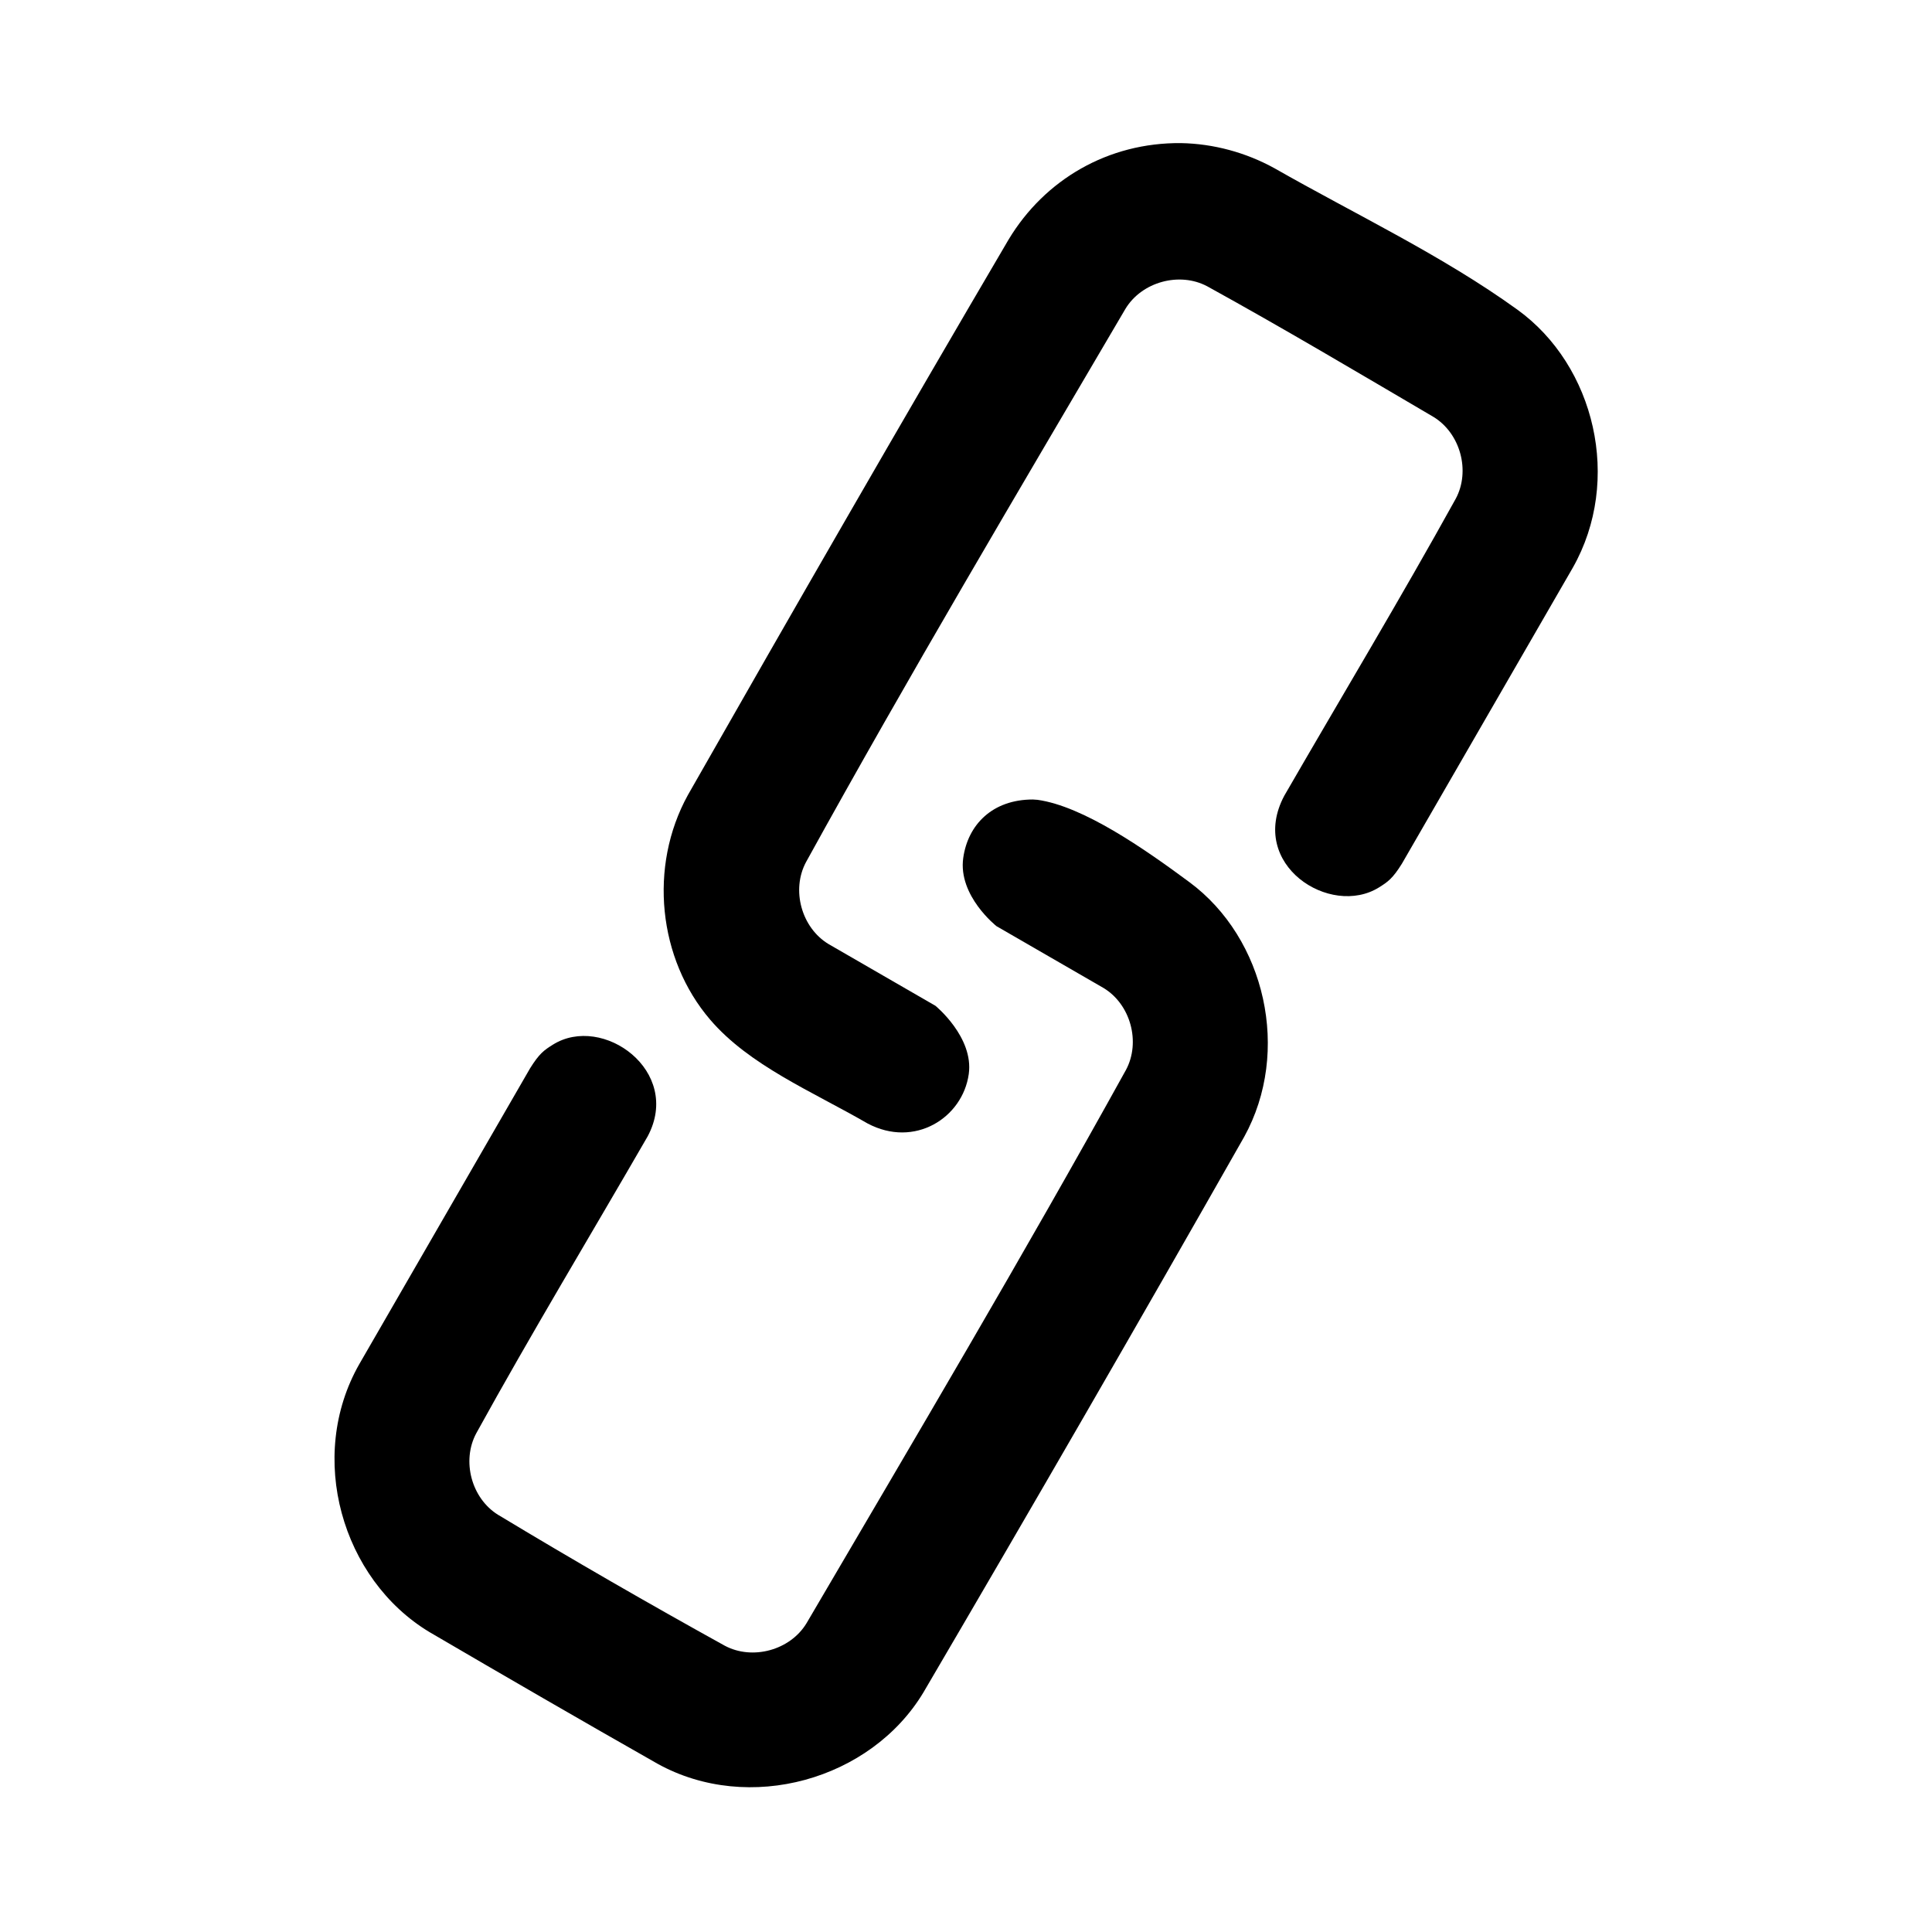 <?xml version="1.0" encoding="UTF-8" standalone="no"?><!DOCTYPE svg PUBLIC "-//W3C//DTD SVG 1.1//EN" "http://www.w3.org/Graphics/SVG/1.1/DTD/svg11.dtd"><svg width="100%" height="100%" viewBox="0 0 128 128" version="1.1" xmlns="http://www.w3.org/2000/svg" xmlns:xlink="http://www.w3.org/1999/xlink" xml:space="preserve" xmlns:serif="http://www.serif.com/" style="fill-rule:evenodd;clip-rule:evenodd;stroke-linejoin:round;stroke-miterlimit:1.414;"><rect id="link" x="0" y="0" width="128" height="128" style="fill:none;"/><clipPath id="_clip1"><rect id="link1" serif:id="link" x="0" y="0" width="128" height="128"/></clipPath><g clip-path="url(#_clip1)"><g><path d="M68.744,52.991c3.016,0.424 7.043,3.219 10.071,5.464c5.016,3.718 6.742,11.212 3.61,16.873c-6.996,12.318 -14.084,24.585 -21.249,36.805c-3.483,5.788 -11.554,8.071 -17.612,4.72c-5.059,-2.873 -10.095,-5.789 -15.118,-8.728c-5.793,-3.493 -8.143,-11.604 -4.643,-17.746l11.317,-19.602c0.616,-0.986 0.928,-1.201 1.513,-1.567c3.293,-2.057 8.579,1.745 6.282,6.067c-3.788,6.56 -7.705,13.048 -11.362,19.682c-0.978,1.825 -0.324,4.304 1.445,5.401c4.949,2.985 9.958,5.872 15.016,8.67c1.833,0.983 4.341,0.307 5.424,-1.493c7.136,-12.171 14.333,-24.31 21.162,-36.655c0.983,-1.838 0.31,-4.341 -1.491,-5.427c0,0 -7.086,-4.092 -7.086,-4.092c0,0 -2.559,-2.009 -2.206,-4.523c0.31,-2.201 1.931,-3.871 4.613,-3.871c0.105,0.007 0.209,0.015 0.314,0.022Z" style="fill-rule:nonzero;"/><path d="M78.24,9.481c2.161,0.04 4.3,0.62 6.196,1.665c5.396,3.076 11.097,5.763 16.093,9.368c5.141,3.71 6.962,11.308 3.669,17.105l-11.319,19.604c-0.616,0.986 -0.928,1.201 -1.512,1.567c-3.235,2.021 -8.707,-1.505 -6.282,-6.067c3.789,-6.561 7.697,-13.055 11.364,-19.685c0.98,-1.83 0.312,-4.338 -1.495,-5.427c-4.967,-2.916 -9.92,-5.858 -14.963,-8.638c-1.839,-0.985 -4.346,-0.307 -5.431,1.493c-7.142,12.166 -14.349,24.298 -21.16,36.652c-0.988,1.842 -0.301,4.345 1.494,5.429c0,0 7.082,4.09 7.082,4.09c0,0 2.55,2.081 2.207,4.523c-0.408,2.9 -3.589,4.929 -6.706,3.271c-3.693,-2.132 -7.826,-3.839 -10.426,-6.874c-3.446,-4.021 -4.093,-10.139 -1.476,-14.885c7.014,-12.31 14.078,-24.591 21.251,-36.808c2.391,-3.965 6.583,-6.425 11.414,-6.383Z" style="fill-rule:nonzero;"/></g></g></svg>